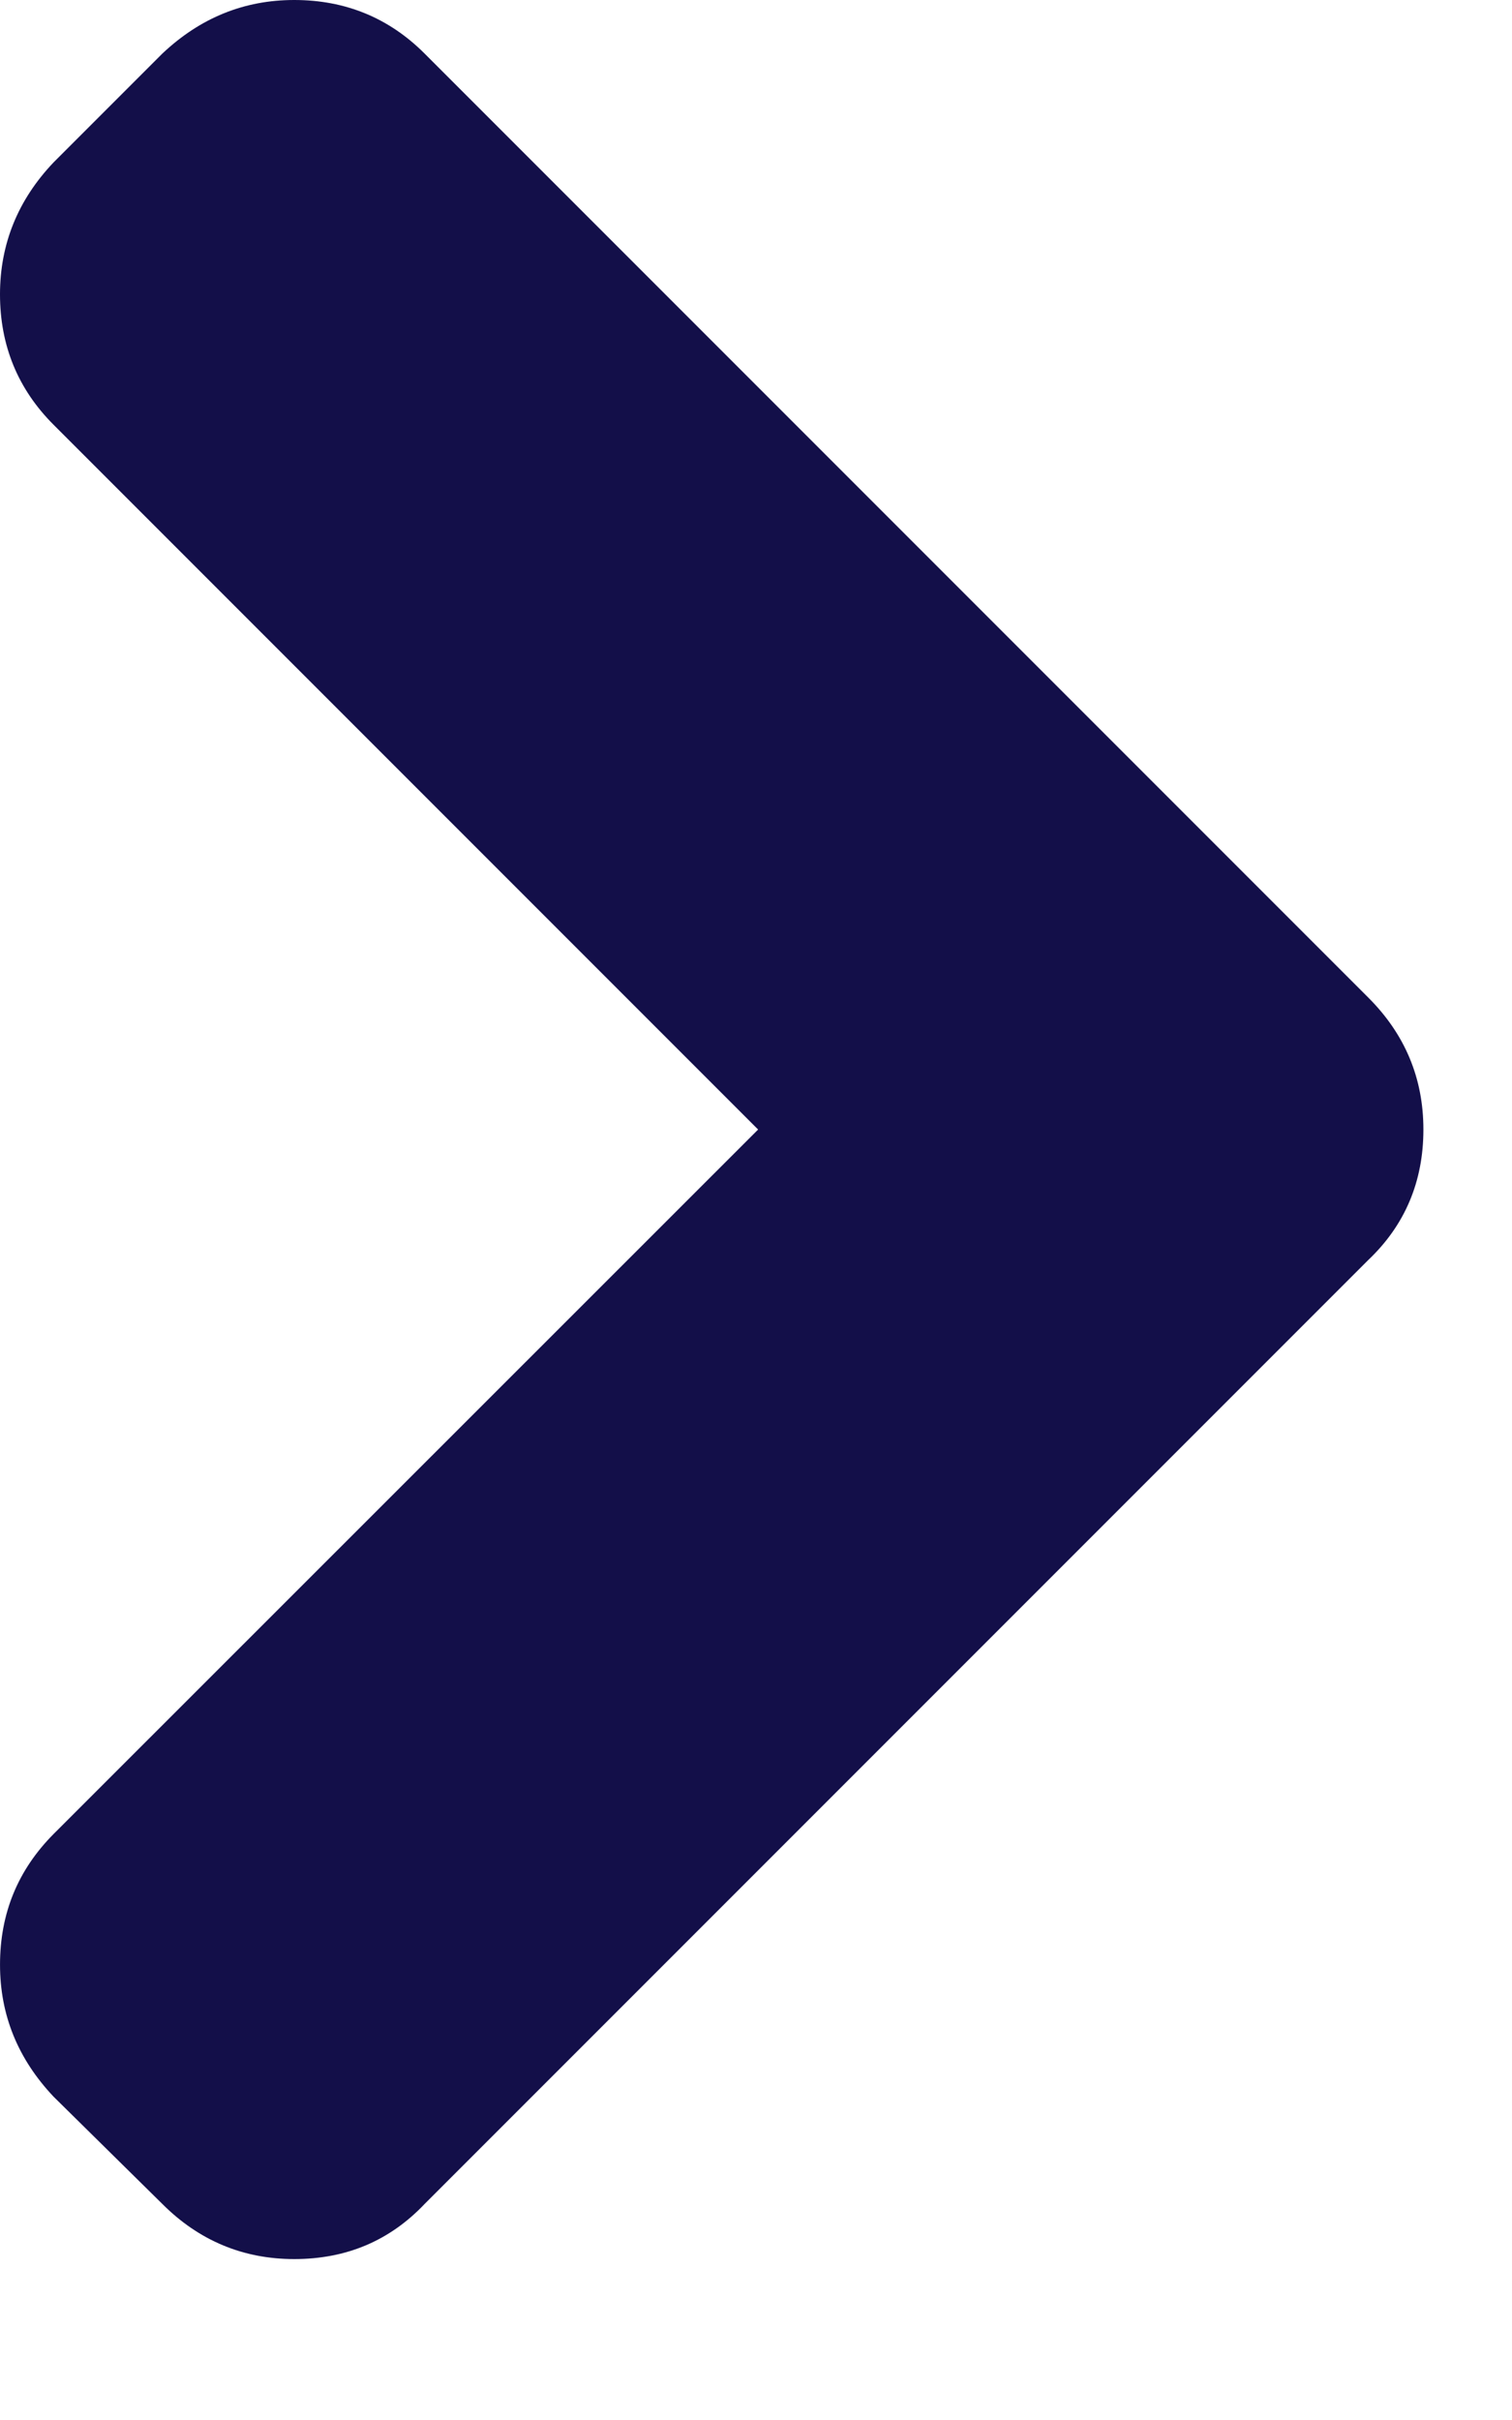 <svg width="5" height="8" viewBox="0 0 5 8" fill="none" xmlns="http://www.w3.org/2000/svg">
<path d="M0.537 0.177L0.177 0.537C0.059 0.661 -2.91168e-07 0.807 -2.83909e-07 0.973C-2.76501e-07 1.142 0.059 1.286 0.177 1.404L2.507 3.734L0.177 6.063C0.059 6.182 6.71968e-05 6.325 6.72042e-05 6.495C6.72115e-05 6.661 0.059 6.806 0.177 6.931L0.537 7.286C0.658 7.407 0.804 7.468 0.973 7.468C1.146 7.468 1.289 7.407 1.404 7.286L4.525 4.165C4.646 4.05 4.707 3.906 4.707 3.734C4.707 3.564 4.646 3.419 4.525 3.298L1.404 0.177C1.286 0.059 1.142 -0 0.973 -0C0.807 -0 0.662 0.059 0.537 0.177Z" fill="#130F49"/>
</svg>
